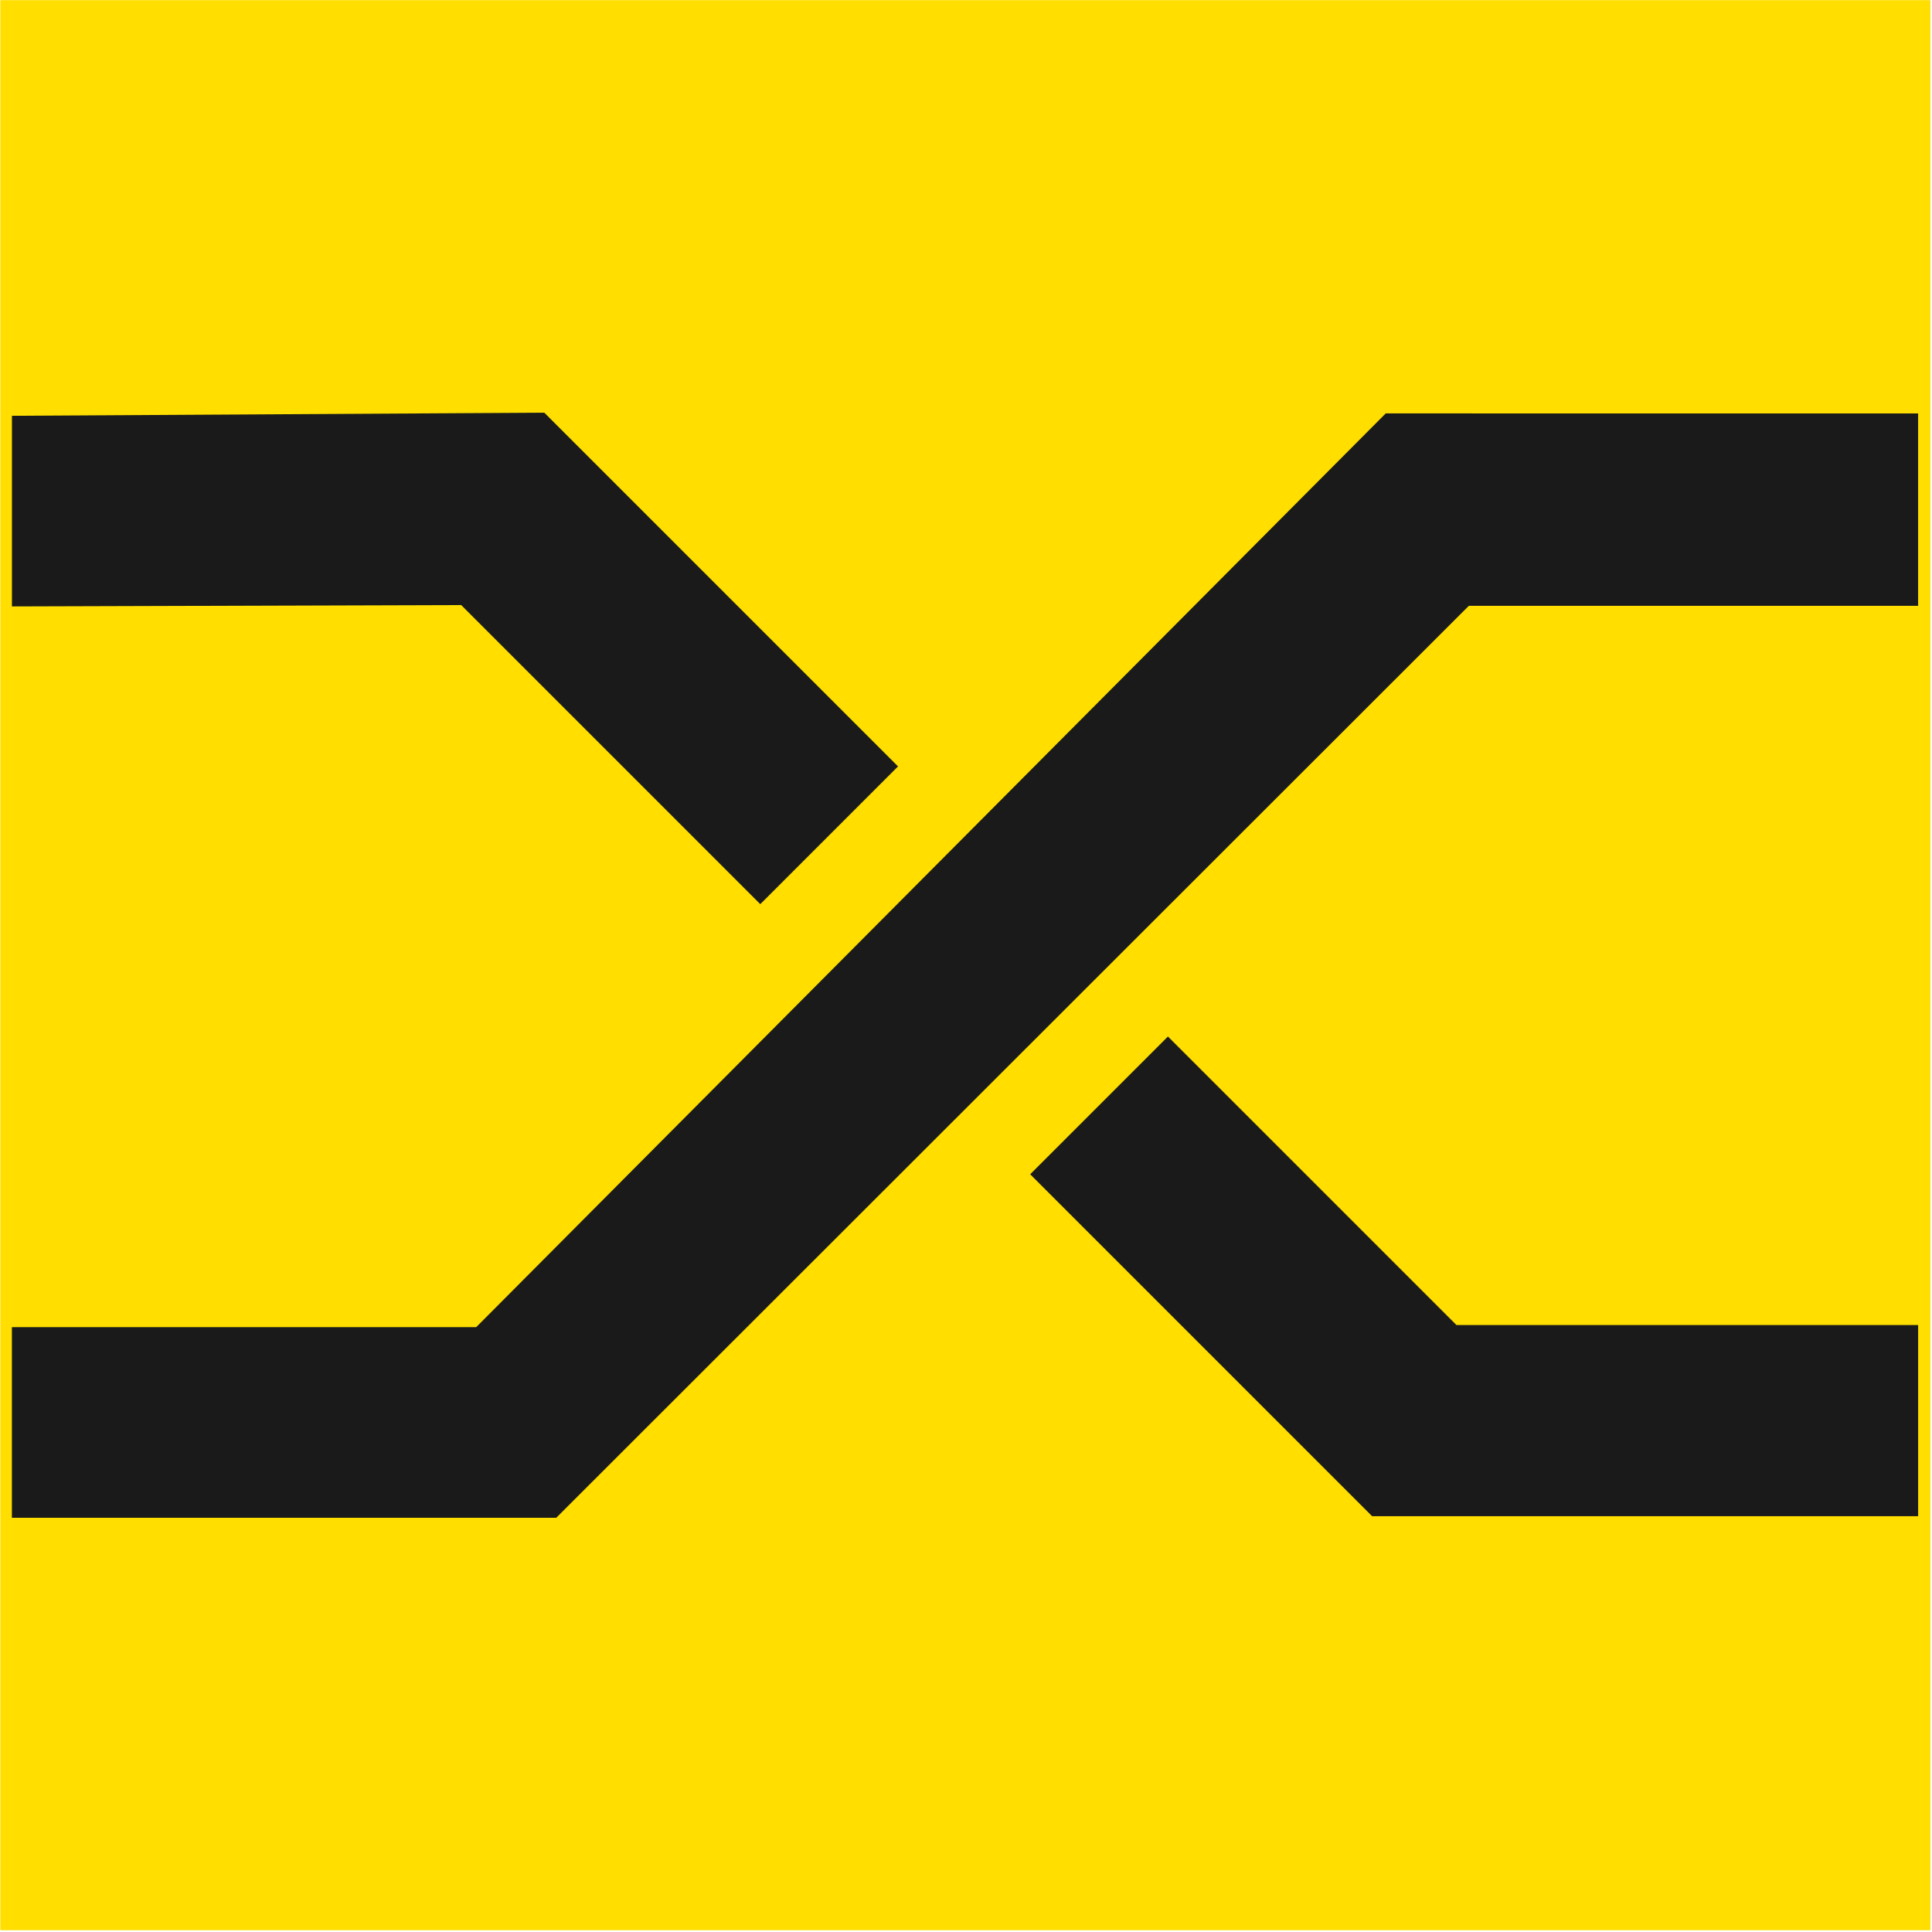 <?xml version="1.0" encoding="UTF-8" standalone="no"?>
<svg xmlns:rdf="http://www.w3.org/1999/02/22-rdf-syntax-ns#" xmlns="http://www.w3.org/2000/svg" version="1.1" xmlns:cc="http://creativecommons.org/ns#" xmlns:dc="http://purl.org/dc/elements/1.1/" viewBox="0 0 30 30">
<g transform="scale(.37)">
<path d="m0.514 0.506h79.999v80h-79.999z" stroke="#ffde00" fill="#ffde00"/>
<g transform="translate(.5 .5)" fill="#1a1a1a">
<path style="block-progression:tb;text-indent:0;color:#000000;text-transform:none" d="m0.001 16.95v8l18.854-0.057 12.552 12.552 5.781-5.781-14.844-14.844z"/>
<path style="block-progression:tb;text-indent:0;color:#000000;text-transform:none" d="m48.515 43-5.781 5.781 14.349 14.349h22.916v-8.021h-19.375z"/>
<path style="block-progression:tb;text-indent:0;color:#000000;text-transform:none" d="m57.655 16.85-38.171 38.348h-19.485v8h22.844l38.301-38.274h18.854v-8.073z"/>
</g>
</g>
</svg>
